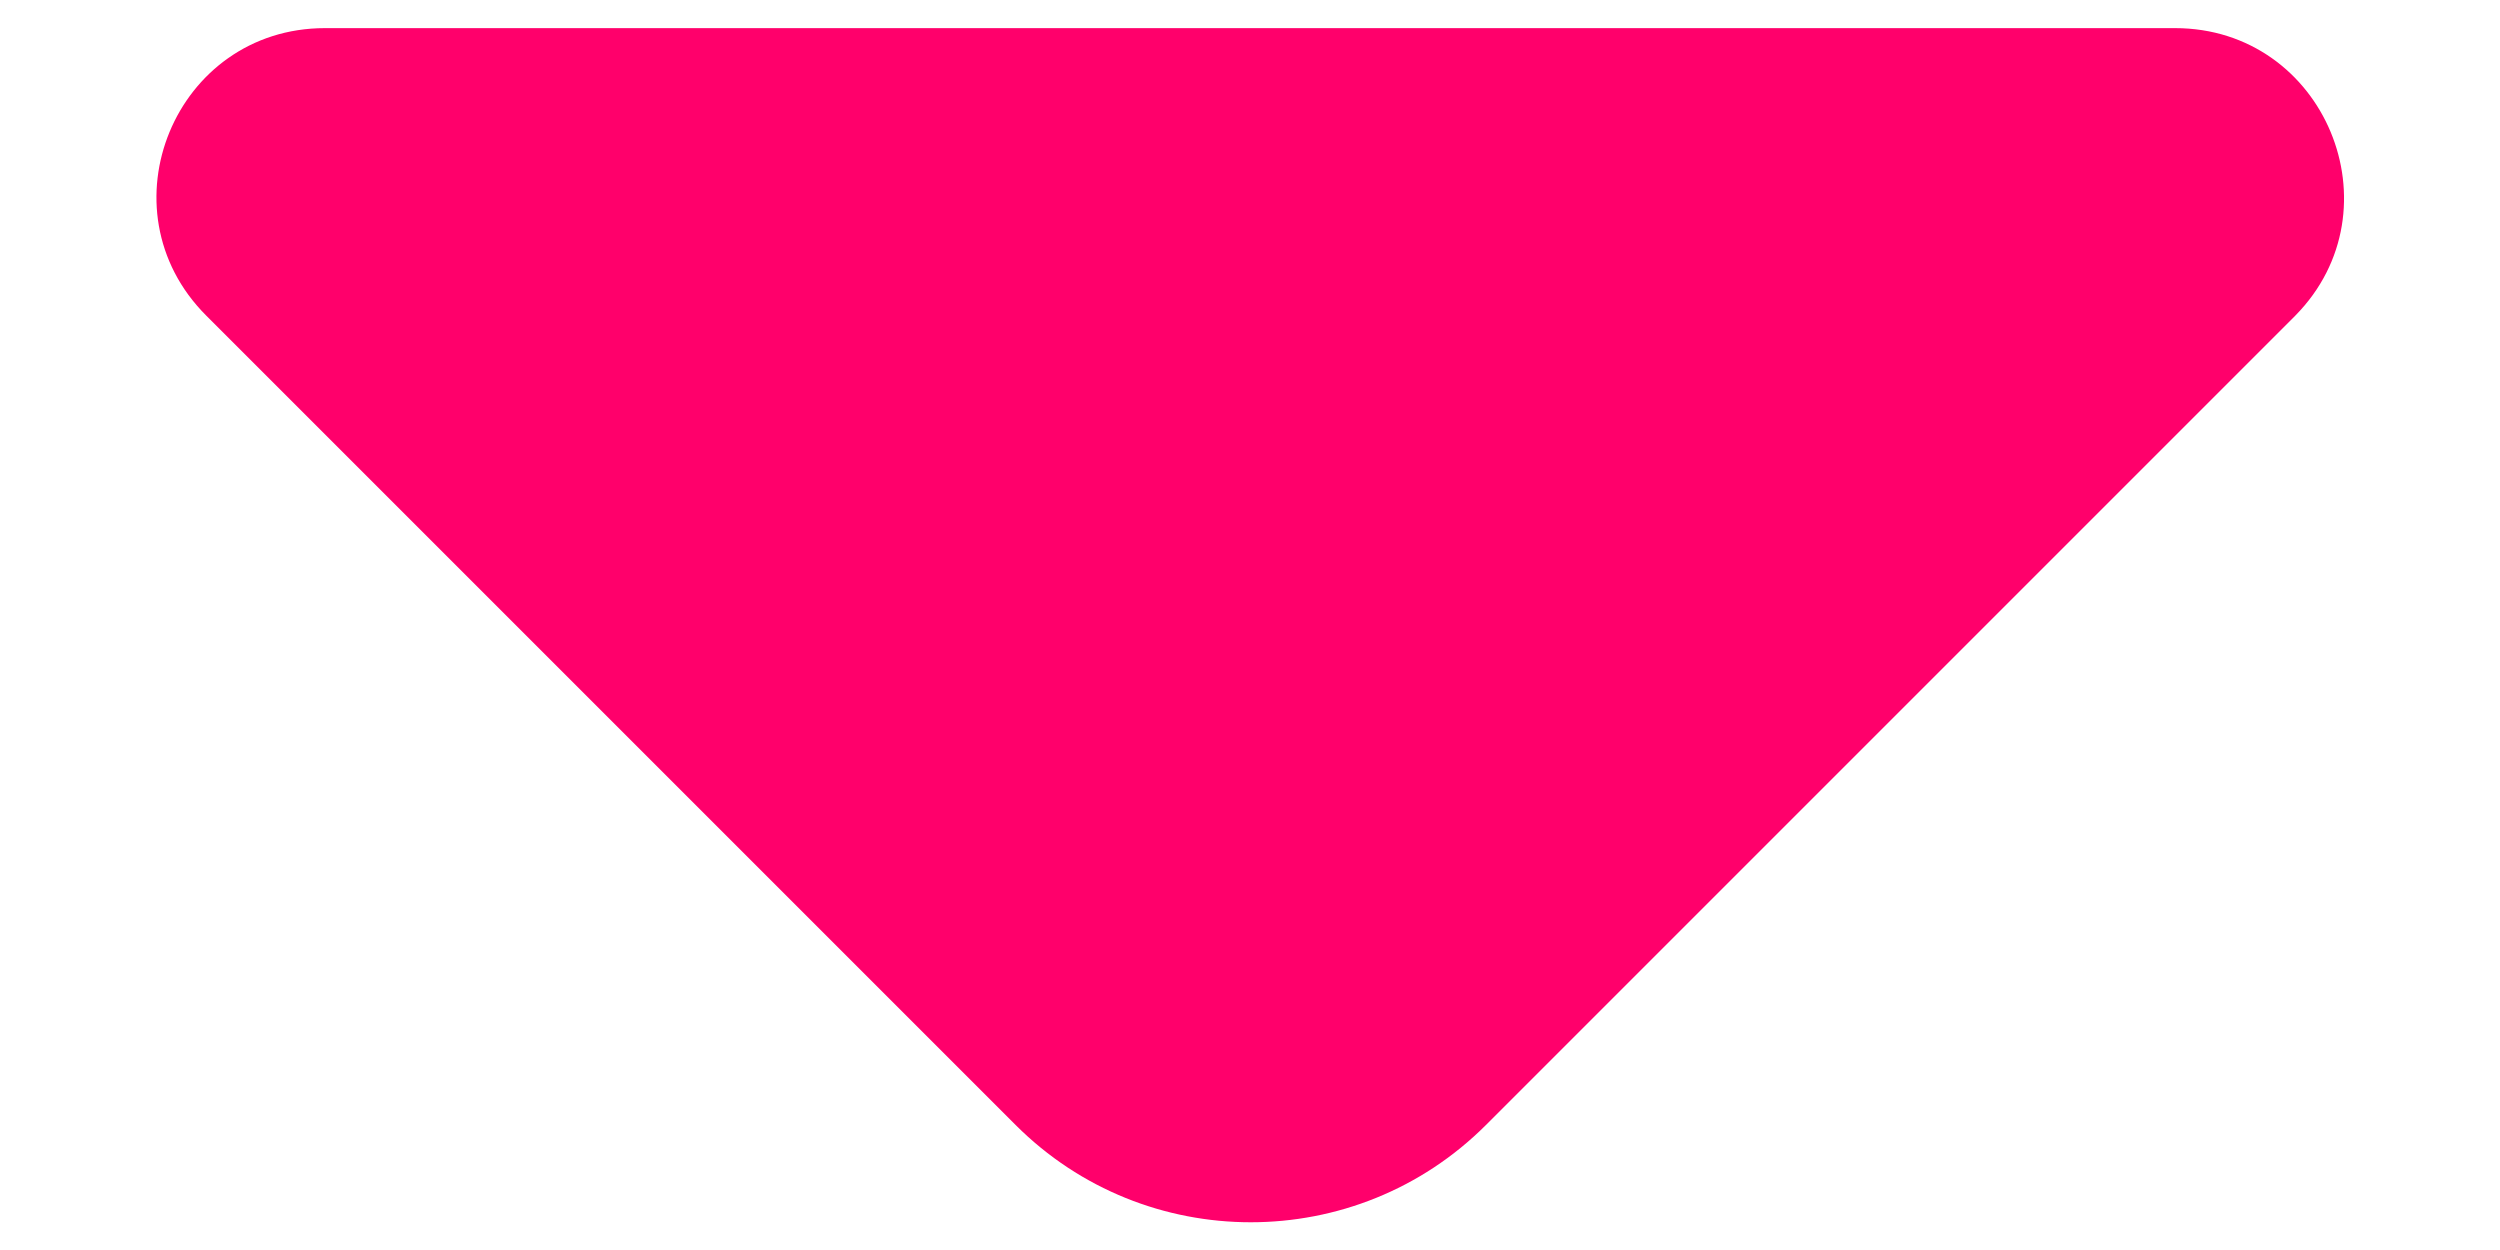 <svg width="8" height="4" viewBox="0 0 8 4" fill="none" xmlns="http://www.w3.org/2000/svg">
<path d="M6.96 0.09H3.845H1.04C0.56 0.09 0.32 0.67 0.66 1.01L3.25 3.6C3.665 4.015 4.34 4.015 4.755 3.6L5.74 2.615L7.345 1.01C7.68 0.67 7.44 0.09 6.96 0.09Z" fill="#FF006B"/>
</svg>
